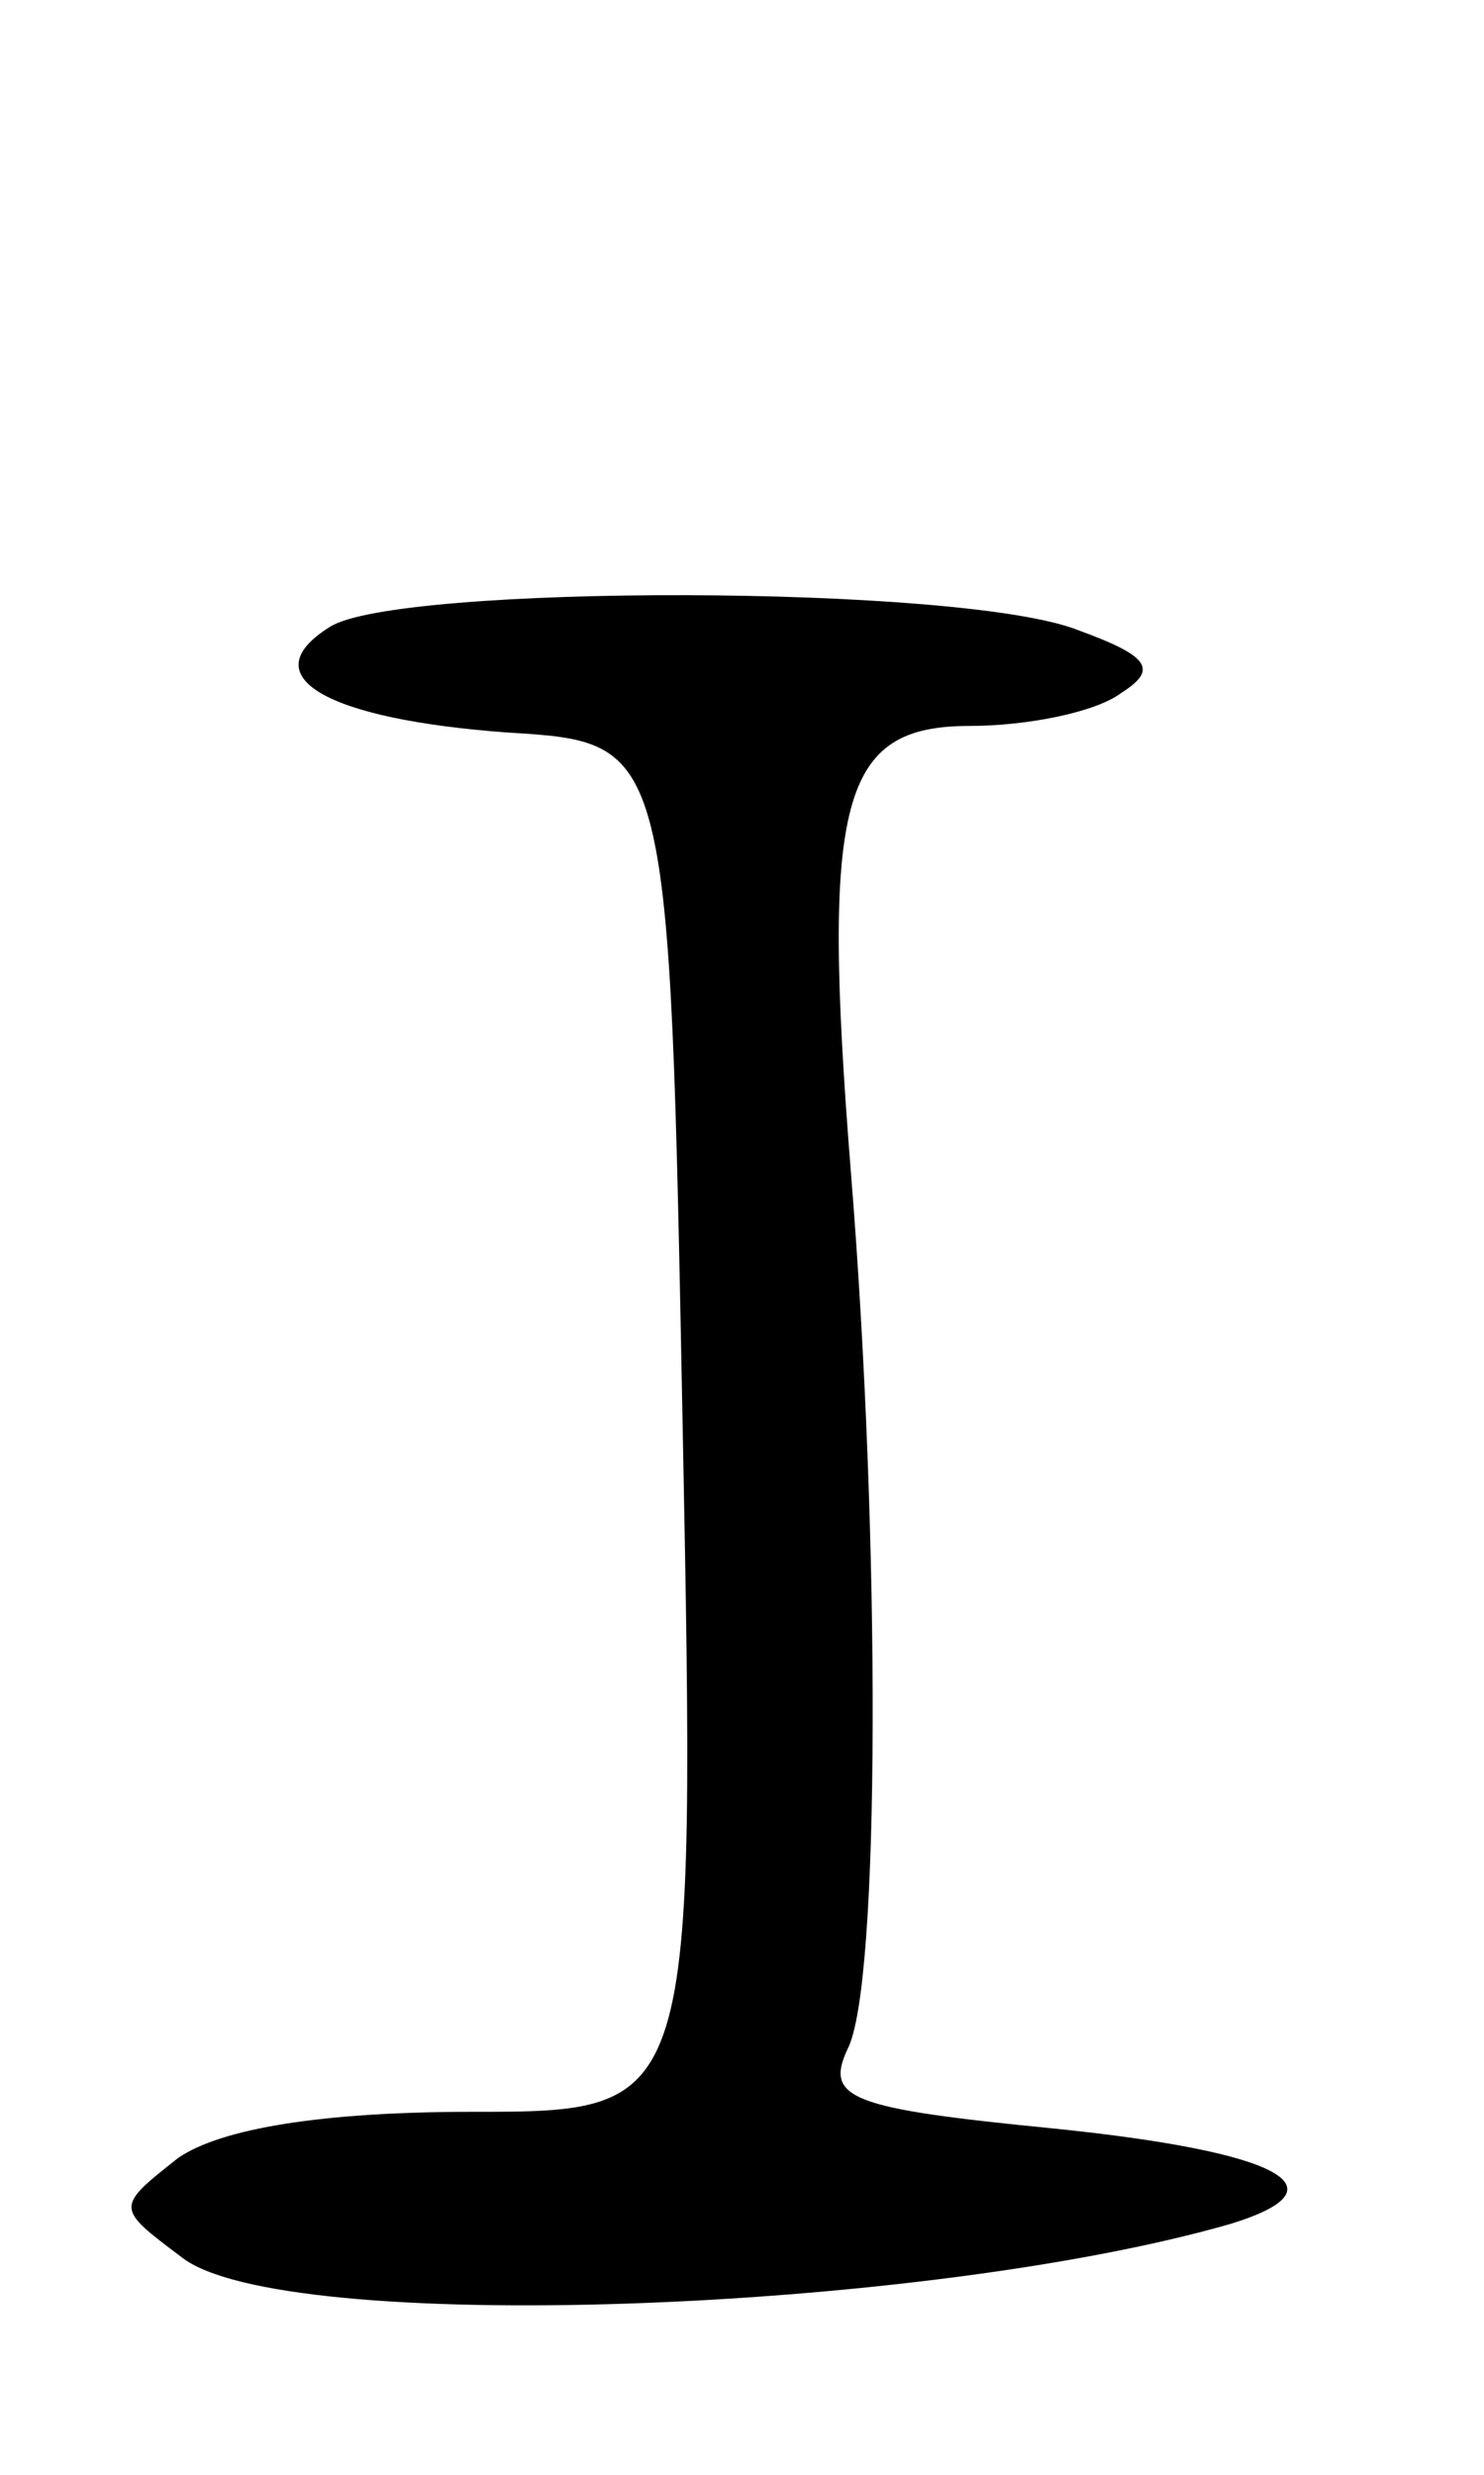 <svg version="1.0" xmlns="http://www.w3.org/2000/svg"
 width="45pt" height="75pt" viewBox="0 0 45 75"
 preserveAspectRatio="xMidYMid meet">
<g transform="translate(0,75) scale(0.1,-0.1)"
fill="#000000" stroke="none">
<path d="M100 560 c-24 -15 -1 -28 54 -32 49 -3 49 -3 53 -210 4 -208 4 -208
-64 -208 -45 0 -76 -5 -89 -14 -19 -15 -19 -15 1 -30 30 -24 224 -17 318 10
36 11 15 22 -54 29 -61 6 -69 9 -62 24 10 19 10 155 1 266 -9 113 -3 135 36
135 17 0 38 4 46 10 11 7 9 11 -13 19 -35 14 -207 14 -227 1z"/>
</g>
</svg>
